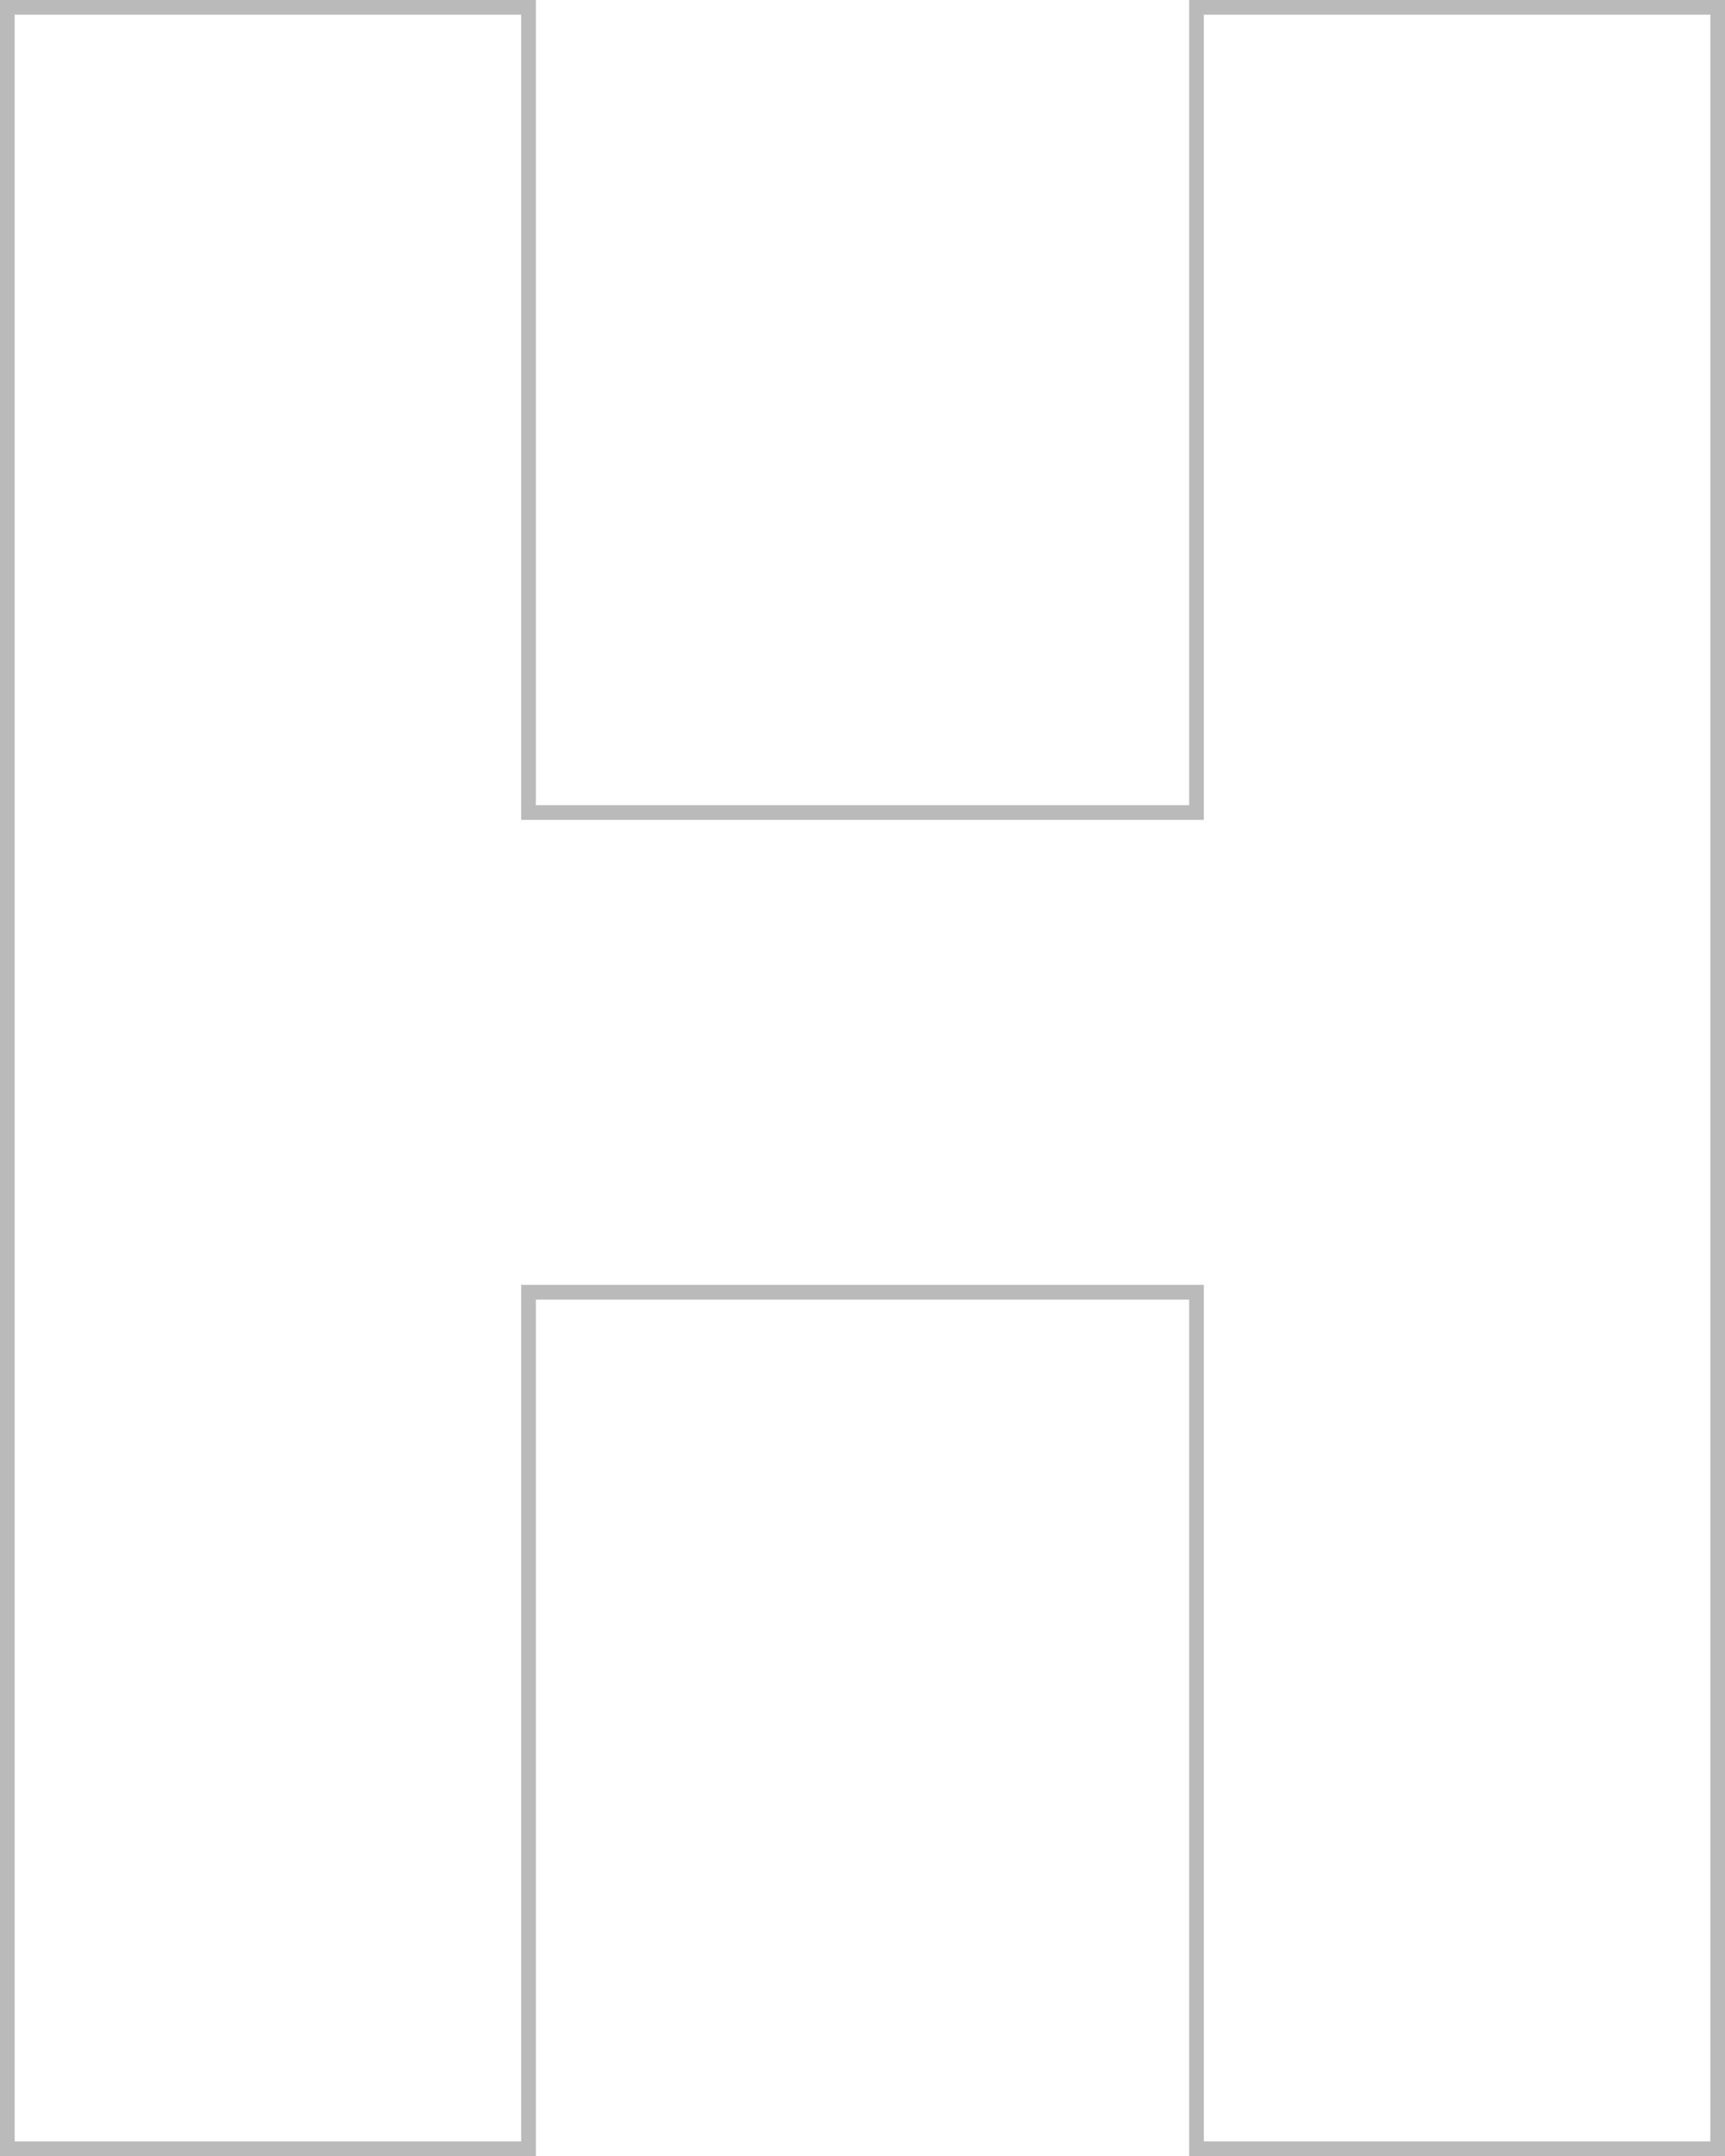 <svg xmlns="http://www.w3.org/2000/svg" viewBox="0 0 705 881"><defs><style>.cls-1{opacity:0.27;}.cls-2{fill:none;stroke:#000;stroke-miterlimit:10;stroke-width:6px;}</style></defs><title>Asset 3</title><g id="Layer_2" data-name="Layer 2"><g id="Layer_1-2" data-name="Layer 1"><g class="cls-1"><path class="cls-2" d="M3,3H216V332H489V3H702V878H489V528H216V878H3Z"/></g></g></g></svg>